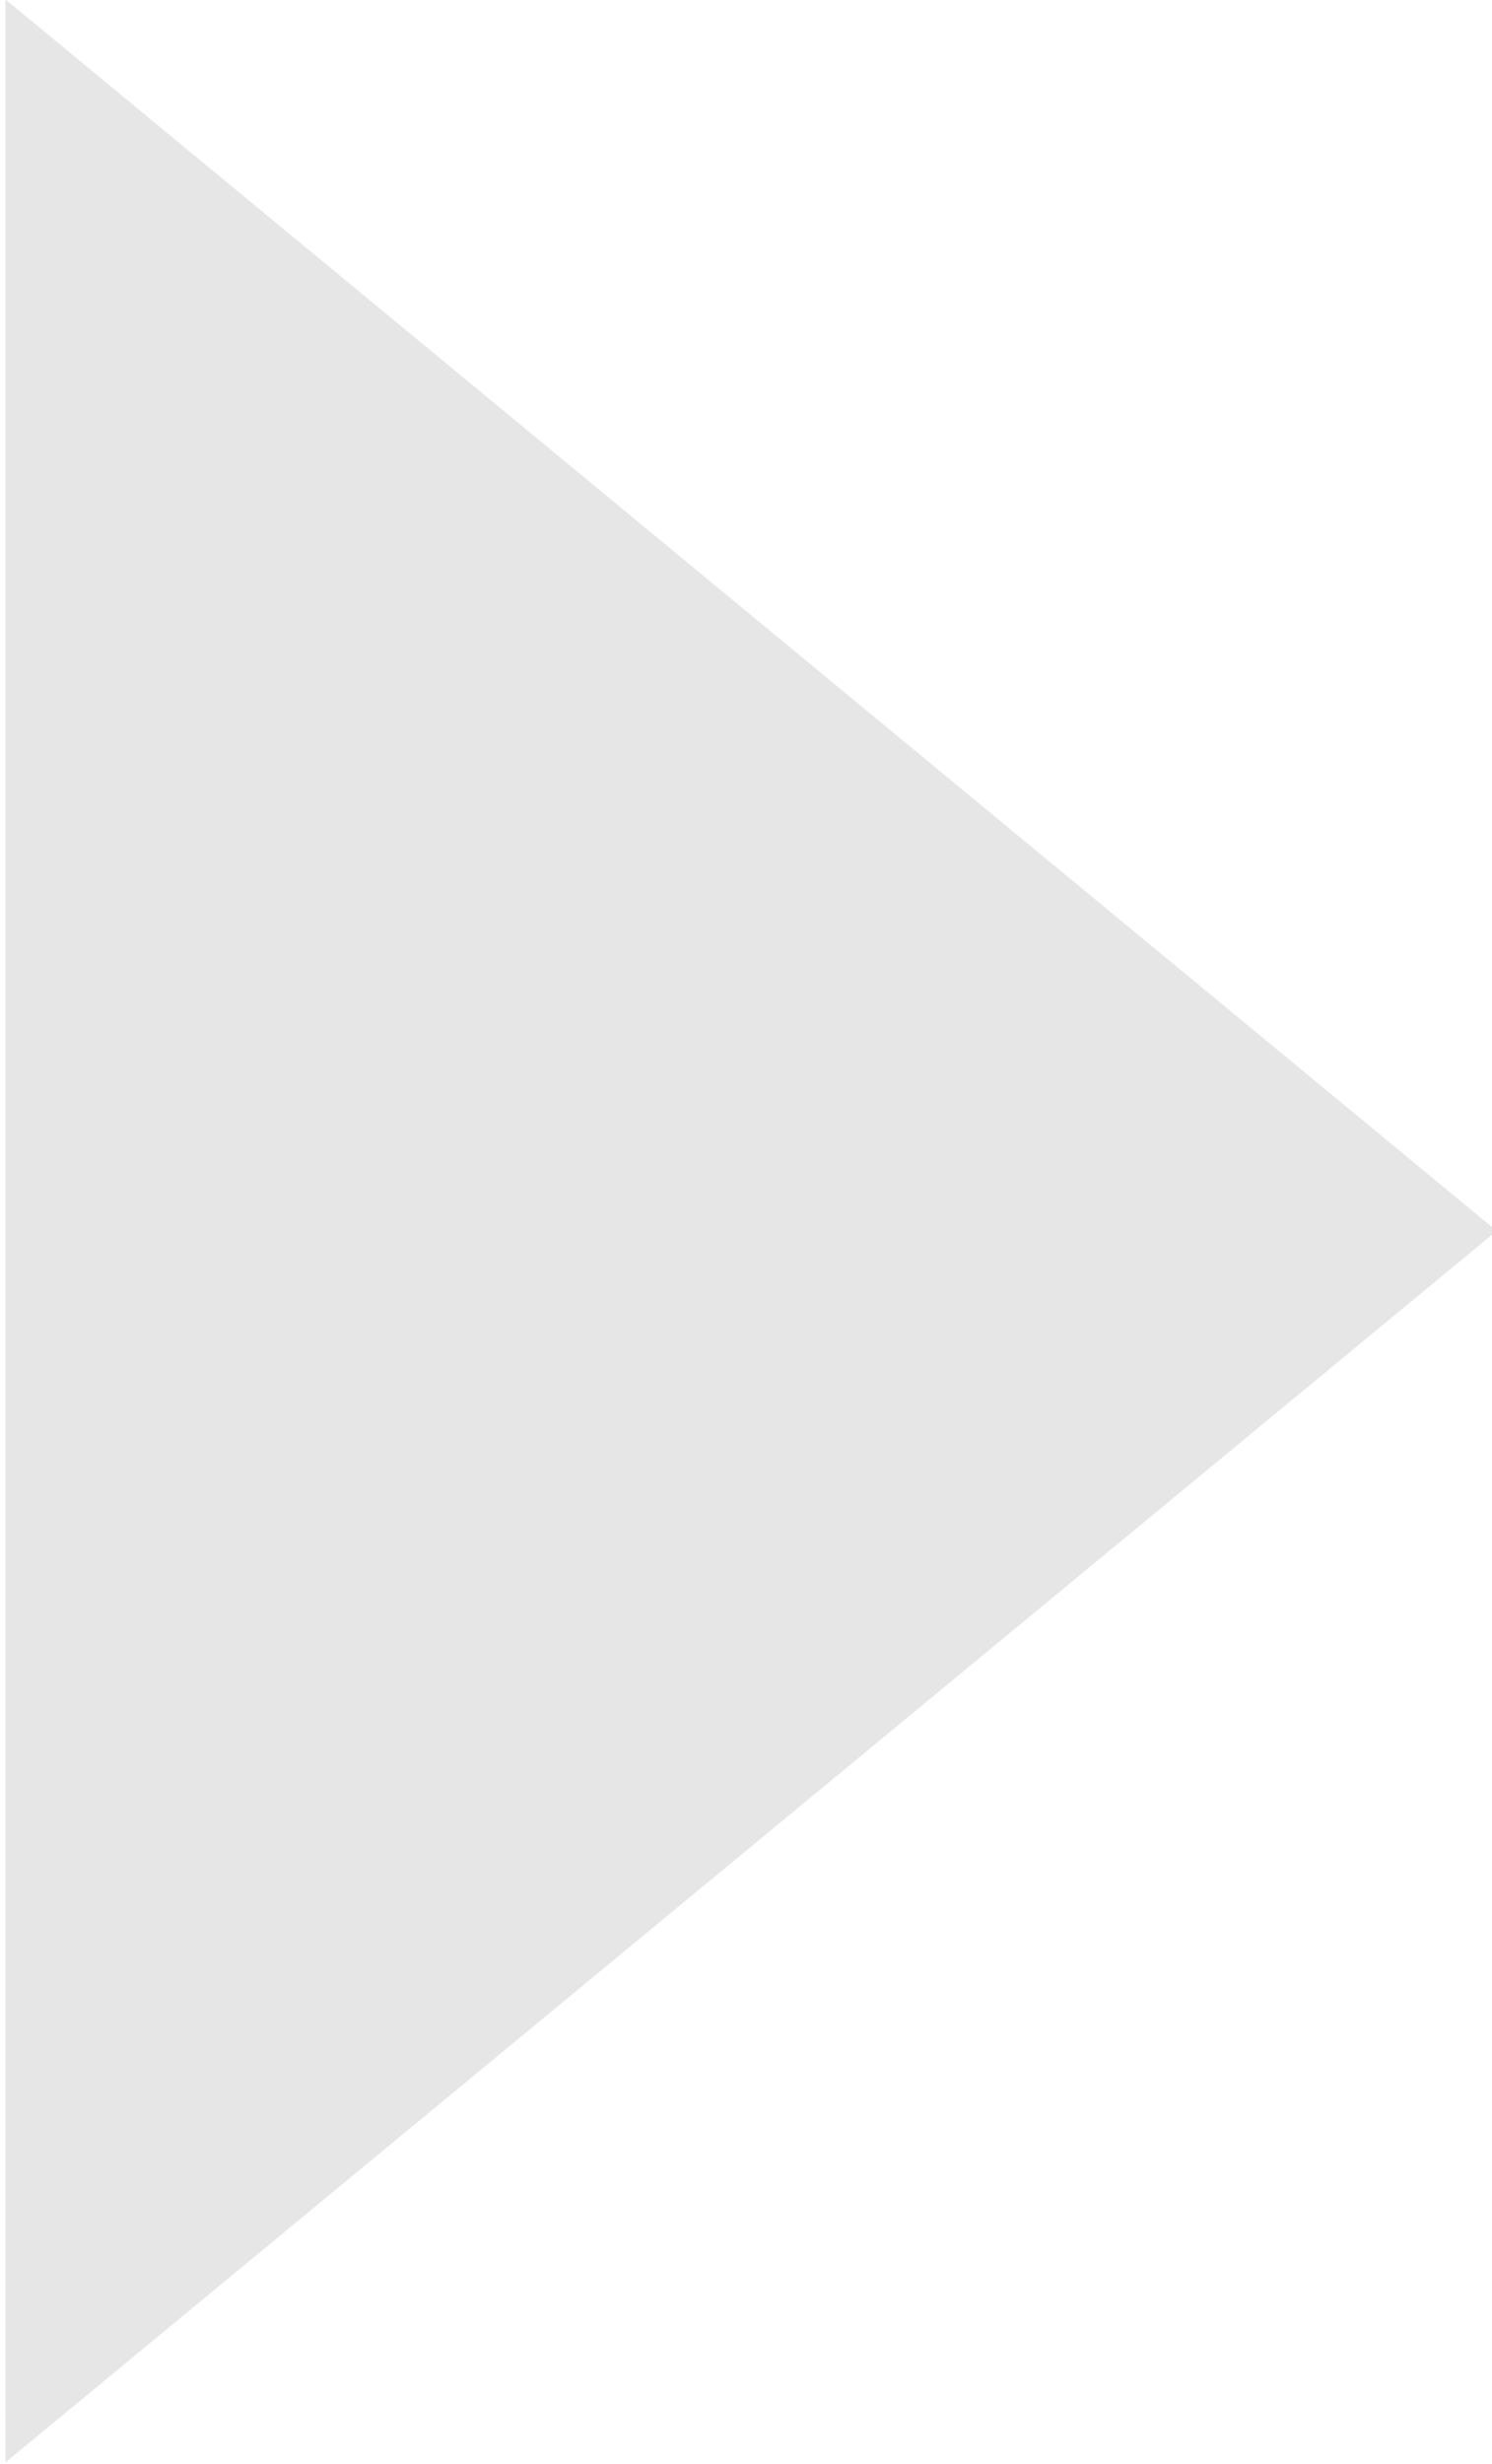 <?xml version="1.0" encoding="UTF-8" standalone="no"?>
<!-- Created with Inkscape (http://www.inkscape.org/) -->

<svg
   xmlns:dc="http://purl.org/dc/elements/1.1/"
   xmlns:cc="http://creativecommons.org/ns#"
   xmlns:rdf="http://www.w3.org/1999/02/22-rdf-syntax-ns#"
   xmlns:svg="http://www.w3.org/2000/svg"
   xmlns="http://www.w3.org/2000/svg"
   xmlns:sodipodi="http://sodipodi.sourceforge.net/DTD/sodipodi-0.dtd"
   xmlns:inkscape="http://www.inkscape.org/namespaces/inkscape"
   width="17.158mm"
   height="28.334mm"
   viewBox="0 0 60.795 100.397"
   id="svg4258"
   version="1.1"
   inkscape:version="0.91 r13725"
   sodipodi:docname="10pc_gray_pure_right.svg">
  <defs
     id="defs4260" />
  <sodipodi:namedview
     id="base"
     pagecolor="#ffffff"
     bordercolor="#666666"
     borderopacity="1.0"
     inkscape:pageopacity="0.0"
     inkscape:pageshadow="2"
     inkscape:zoom="3.959798"
     inkscape:cx="-37.571889"
     inkscape:cy="23.76909"
     inkscape:document-units="px"
     inkscape:current-layer="layer1"
     showgrid="false"
     fit-margin-top="0"
     fit-margin-left="0"
     fit-margin-right="0"
     fit-margin-bottom="0"
     inkscape:window-width="1920"
     inkscape:window-height="1031"
     inkscape:window-x="0"
     inkscape:window-y="21"
     inkscape:window-maximized="1" />
  <g
     inkscape:label="Layer 1"
     inkscape:groupmode="layer"
     id="layer1"
     transform="translate(-334.38,-366.999)">
    <g
       style="fill:#e6e6e6;fill-opacity:1"
       id="g344"
       transform="matrix(-0.839,0,0,0.839,760.962,324.421)">
      <radialGradient
         id="radialGradient6033"
         cx="-1512.211"
         cy="157.085"
         r="419.399"
         gradientTransform="matrix(-1,0,0,1,-1128,0)"
         gradientUnits="userSpaceOnUse">
        <stop
           offset="0"
           style="stop-color:#F7931E;fill-opacity:1.0;fill:url(#linearGradient6762)"
           id="stop6035" />
        <stop
           offset="1"
           style="stop-color:#FCEE21;fill-opacity:1.0;fill:url(#linearGradient6762)"
           id="stop6037" />
      </radialGradient>
      <polygon
         style="fill:#e6e6e6;fill-opacity:1"
         points="508.176,50.721 435.752,110.521 435.752,110.521 508.176,170.322 "
         id="polygon351" />
    </g>
  </g>
</svg>
